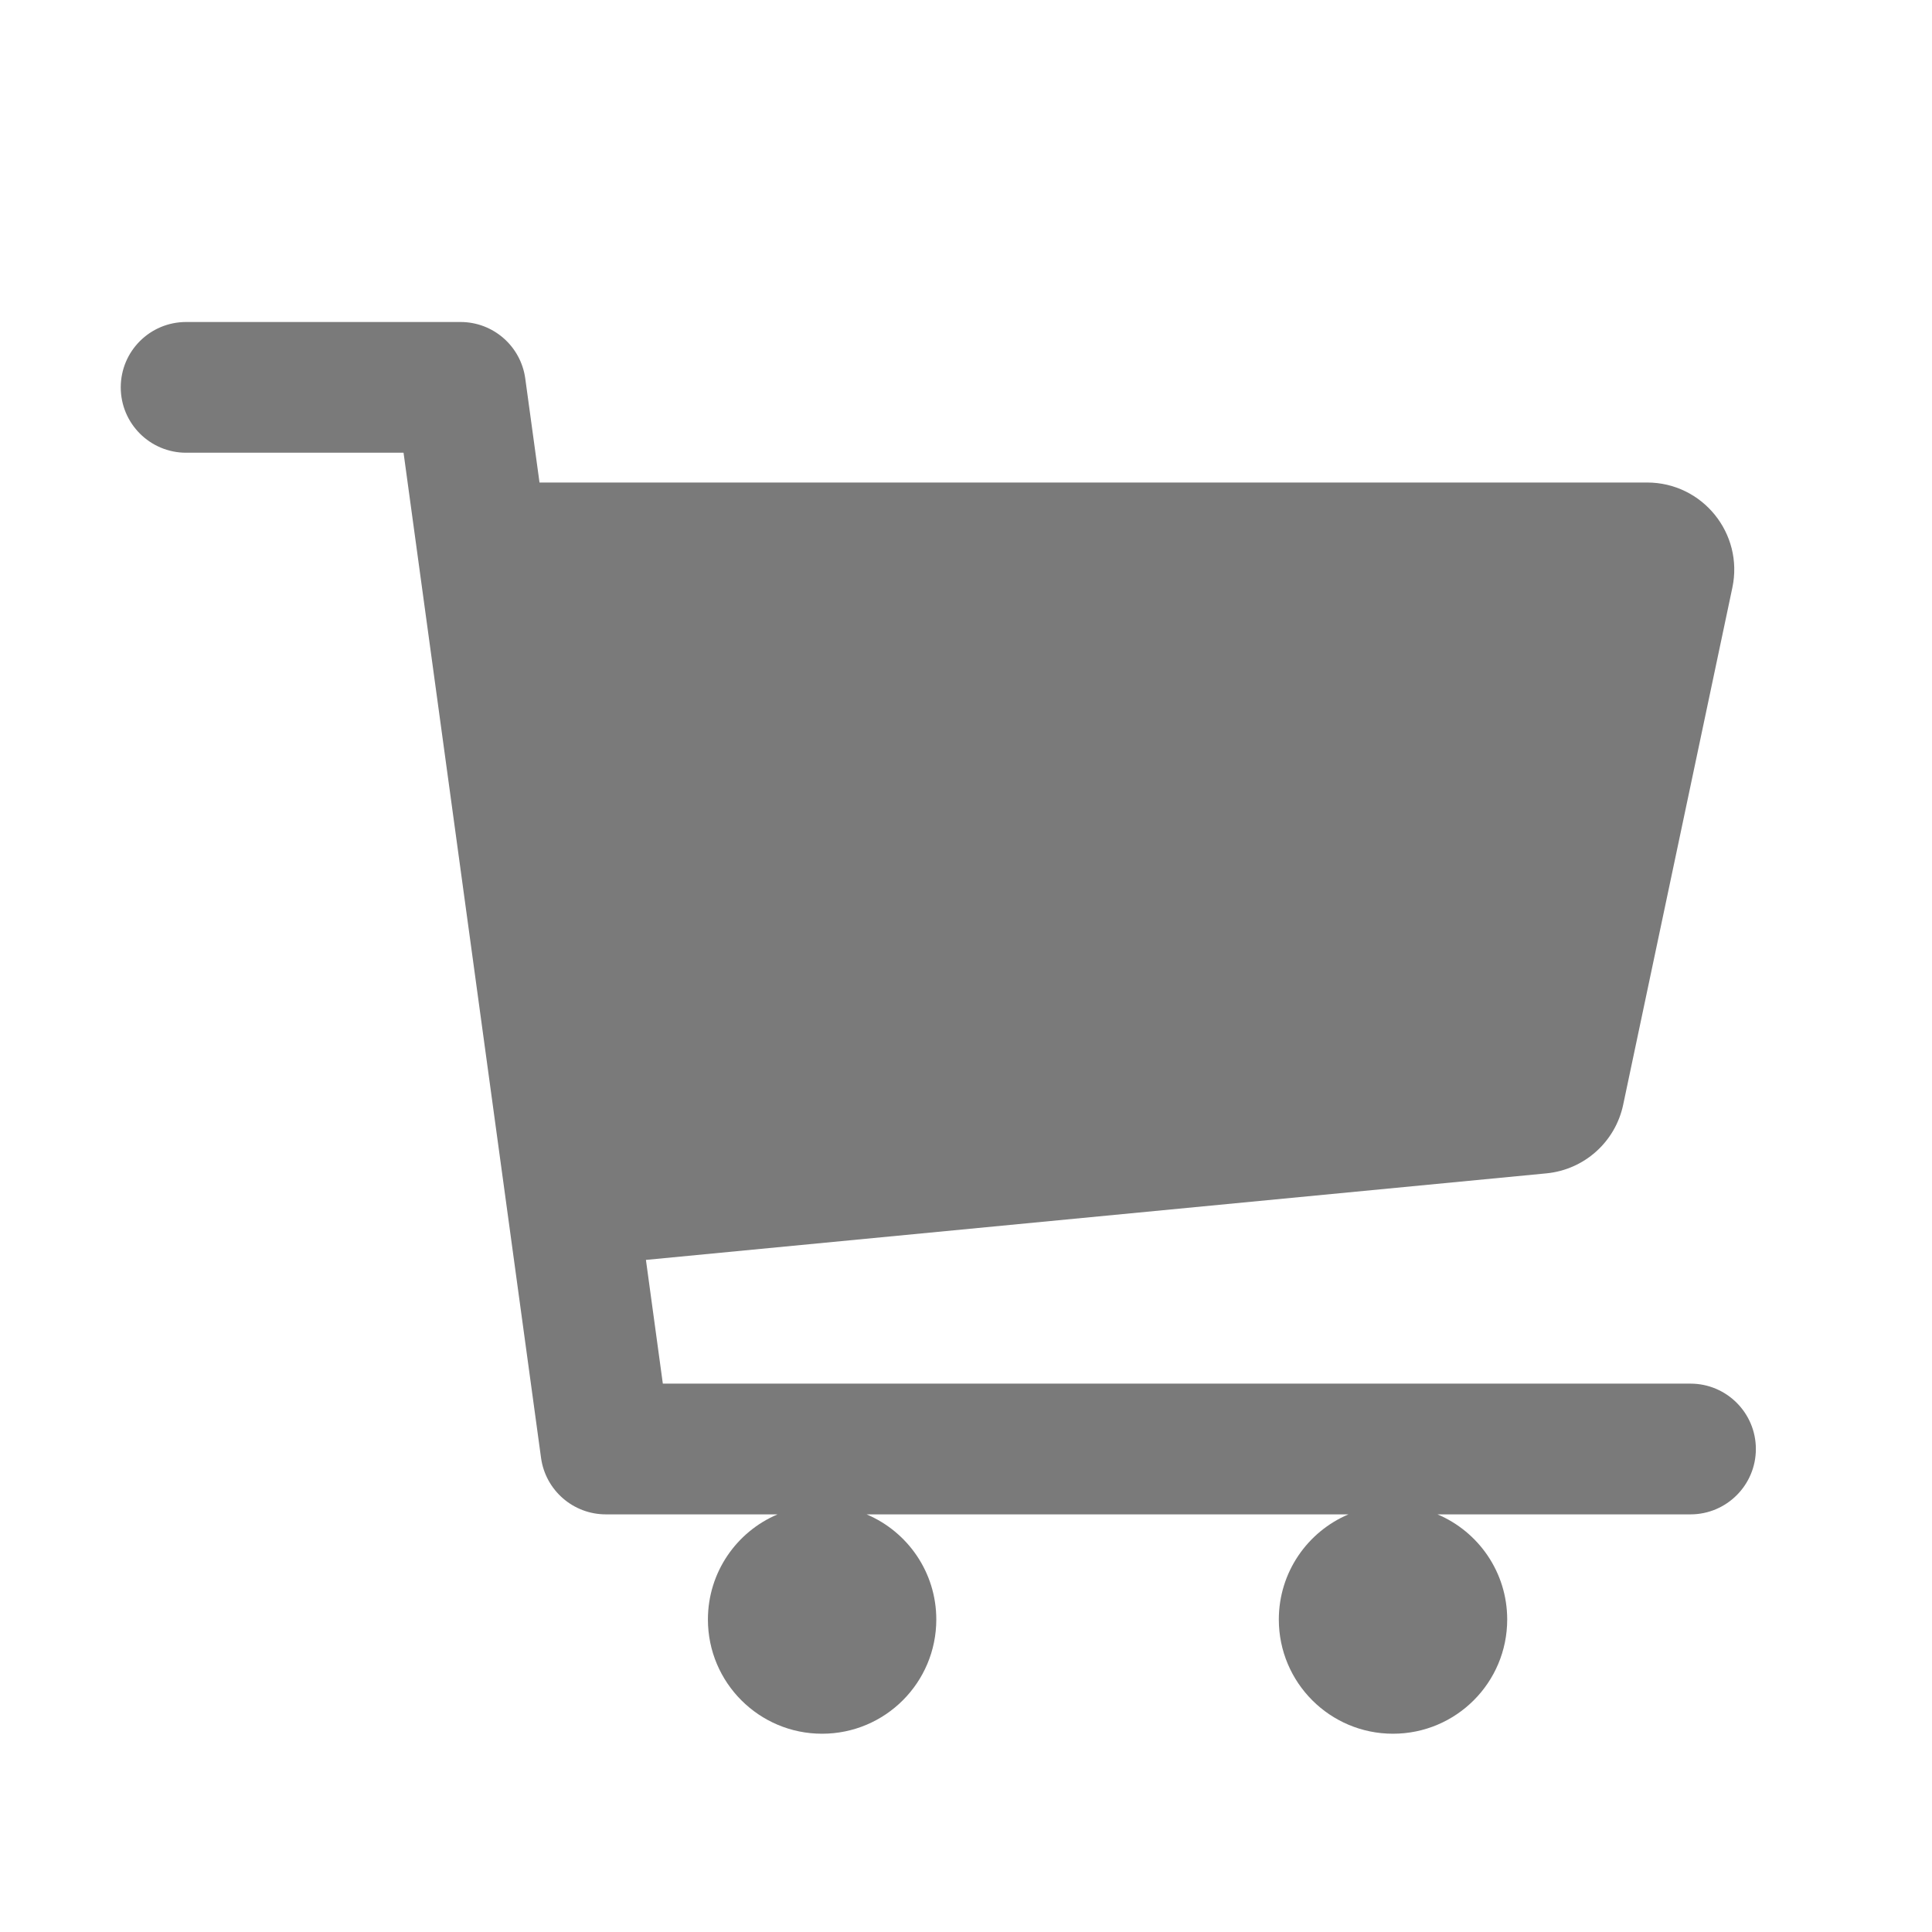 <svg width="24" height="24" viewBox="0 0 24 24" fill="none" xmlns="http://www.w3.org/2000/svg">
<path d="M2.312 4C1.863 4 1.5 4.363 1.5 4.812C1.5 5.26 1.863 5.624 2.312 5.624H5.013L6.721 18.11C6.776 18.512 7.12 18.812 7.526 18.812H9.659C9.151 19.027 8.794 19.531 8.794 20.118C8.794 20.902 9.429 21.537 10.212 21.537C10.996 21.537 11.631 20.902 11.631 20.118C11.631 19.531 11.274 19.027 10.765 18.812H16.751C16.243 19.027 15.886 19.531 15.886 20.118C15.886 20.902 16.521 21.537 17.304 21.537C18.088 21.537 18.723 20.902 18.723 20.118C18.723 19.531 18.366 19.027 17.857 18.812H21C21.448 18.812 21.812 18.448 21.812 18C21.812 17.552 21.448 17.188 21 17.188H8.234L8.024 15.651L19.209 14.576C19.68 14.531 20.067 14.185 20.164 13.722L21.52 7.3C21.662 6.627 21.149 5.994 20.461 5.994H6.702L6.525 4.702C6.47 4.3 6.127 4 5.721 4H2.312Z" fill="#7A7A7A"/>
</svg>
